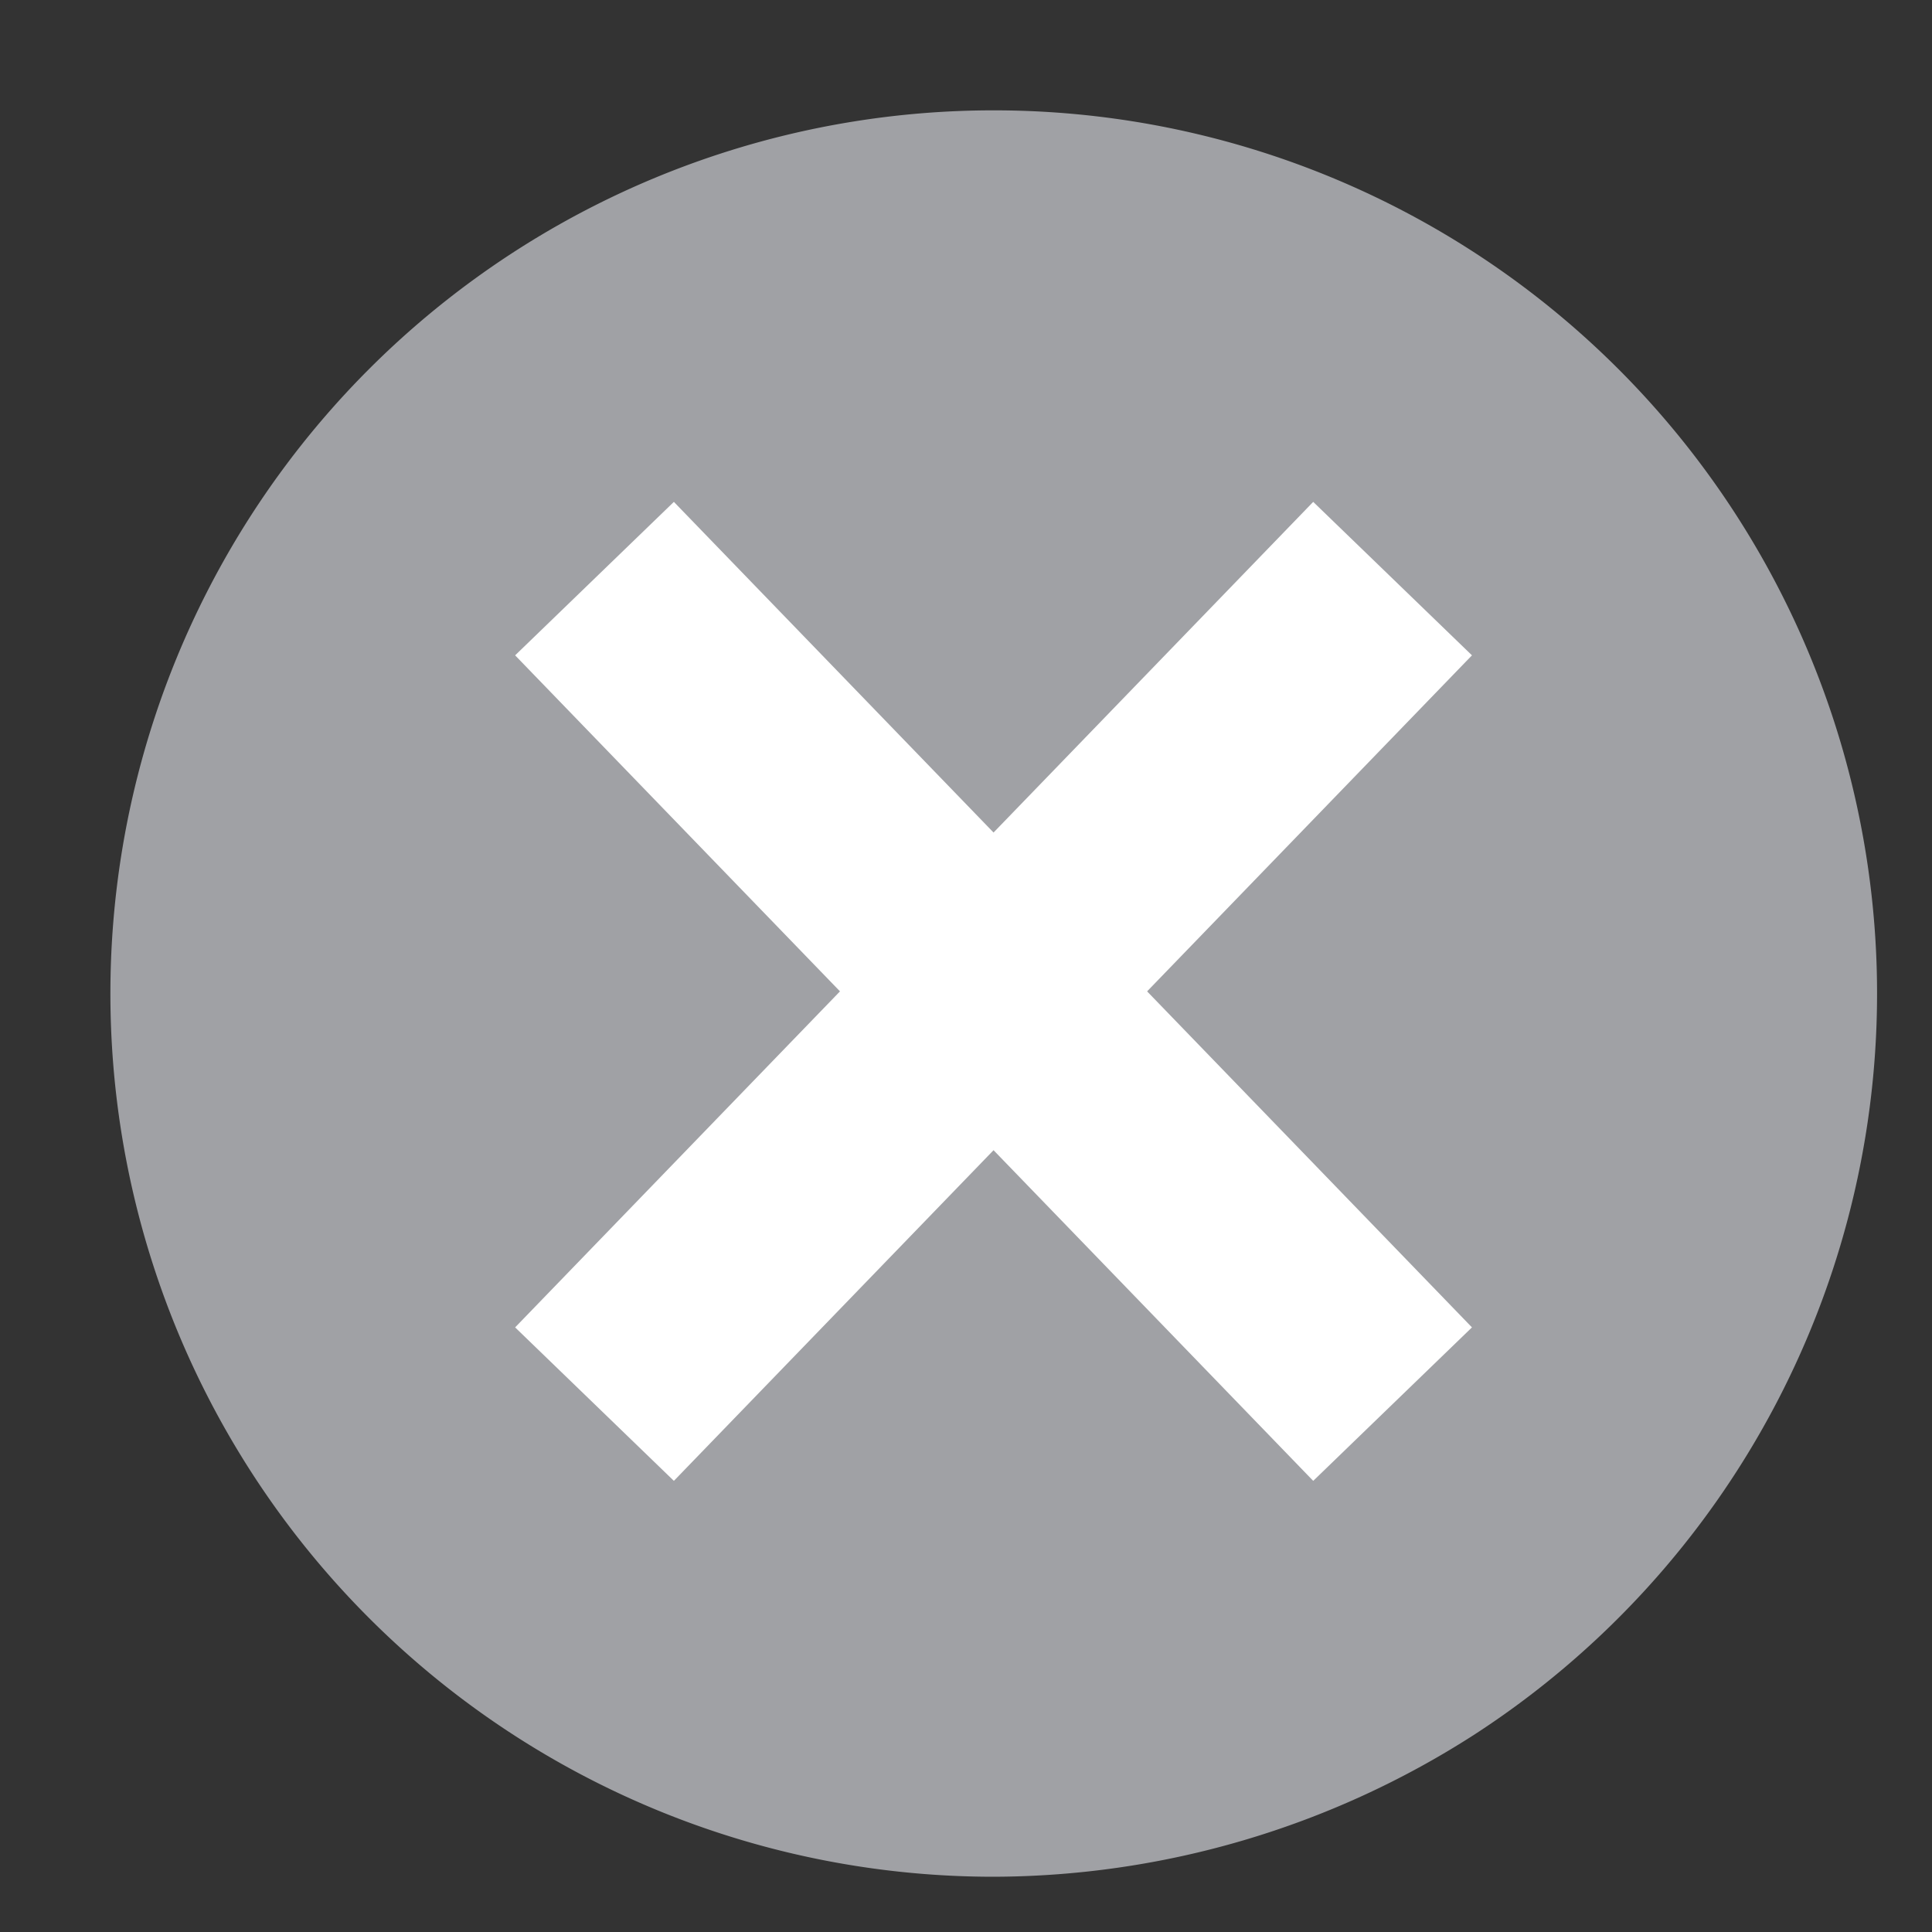 <svg xmlns="http://www.w3.org/2000/svg" xmlns:xlink="http://www.w3.org/1999/xlink" width="35" height="35" viewBox="0 0 35 35">
  <rect x="0" y="0" width="35" height="35" fill="#333333" stroke="none"/>
  <defs>
    <clipPath id="clip-path">
      <rect id="Rectángulo_21087" data-name="Rectángulo 21087" width="35" height="35" transform="translate(238 601)" fill="#baff00"/>
    </clipPath>
  </defs>
  <g id="icn-tache" transform="translate(-238 -601)" clip-path="url(#clip-path)">
    <g id="Grupo_18717" data-name="Grupo 18717" transform="translate(21.055 -35.449)">
      <path id="Trazado_40484" data-name="Trazado 40484" d="M16,0a16,16,0,0,0,0,32,16.168,16.168,0,0,0,8.7-2.569A16,16,0,0,0,16,0" transform="translate(218.945 638.448)" fill="#a0a1a5"/>
      <line id="Línea_720" data-name="Línea 720" x2="14.458" y2="14.955" transform="translate(227.715 646.931)" fill="none" stroke="#fff" stroke-width="4"/>
      <line id="Línea_721" data-name="Línea 721" x1="14.458" y2="14.955" transform="translate(227.715 646.931)" fill="none" stroke="#fff" stroke-width="4"/>
    </g>
  </g>
</svg>
